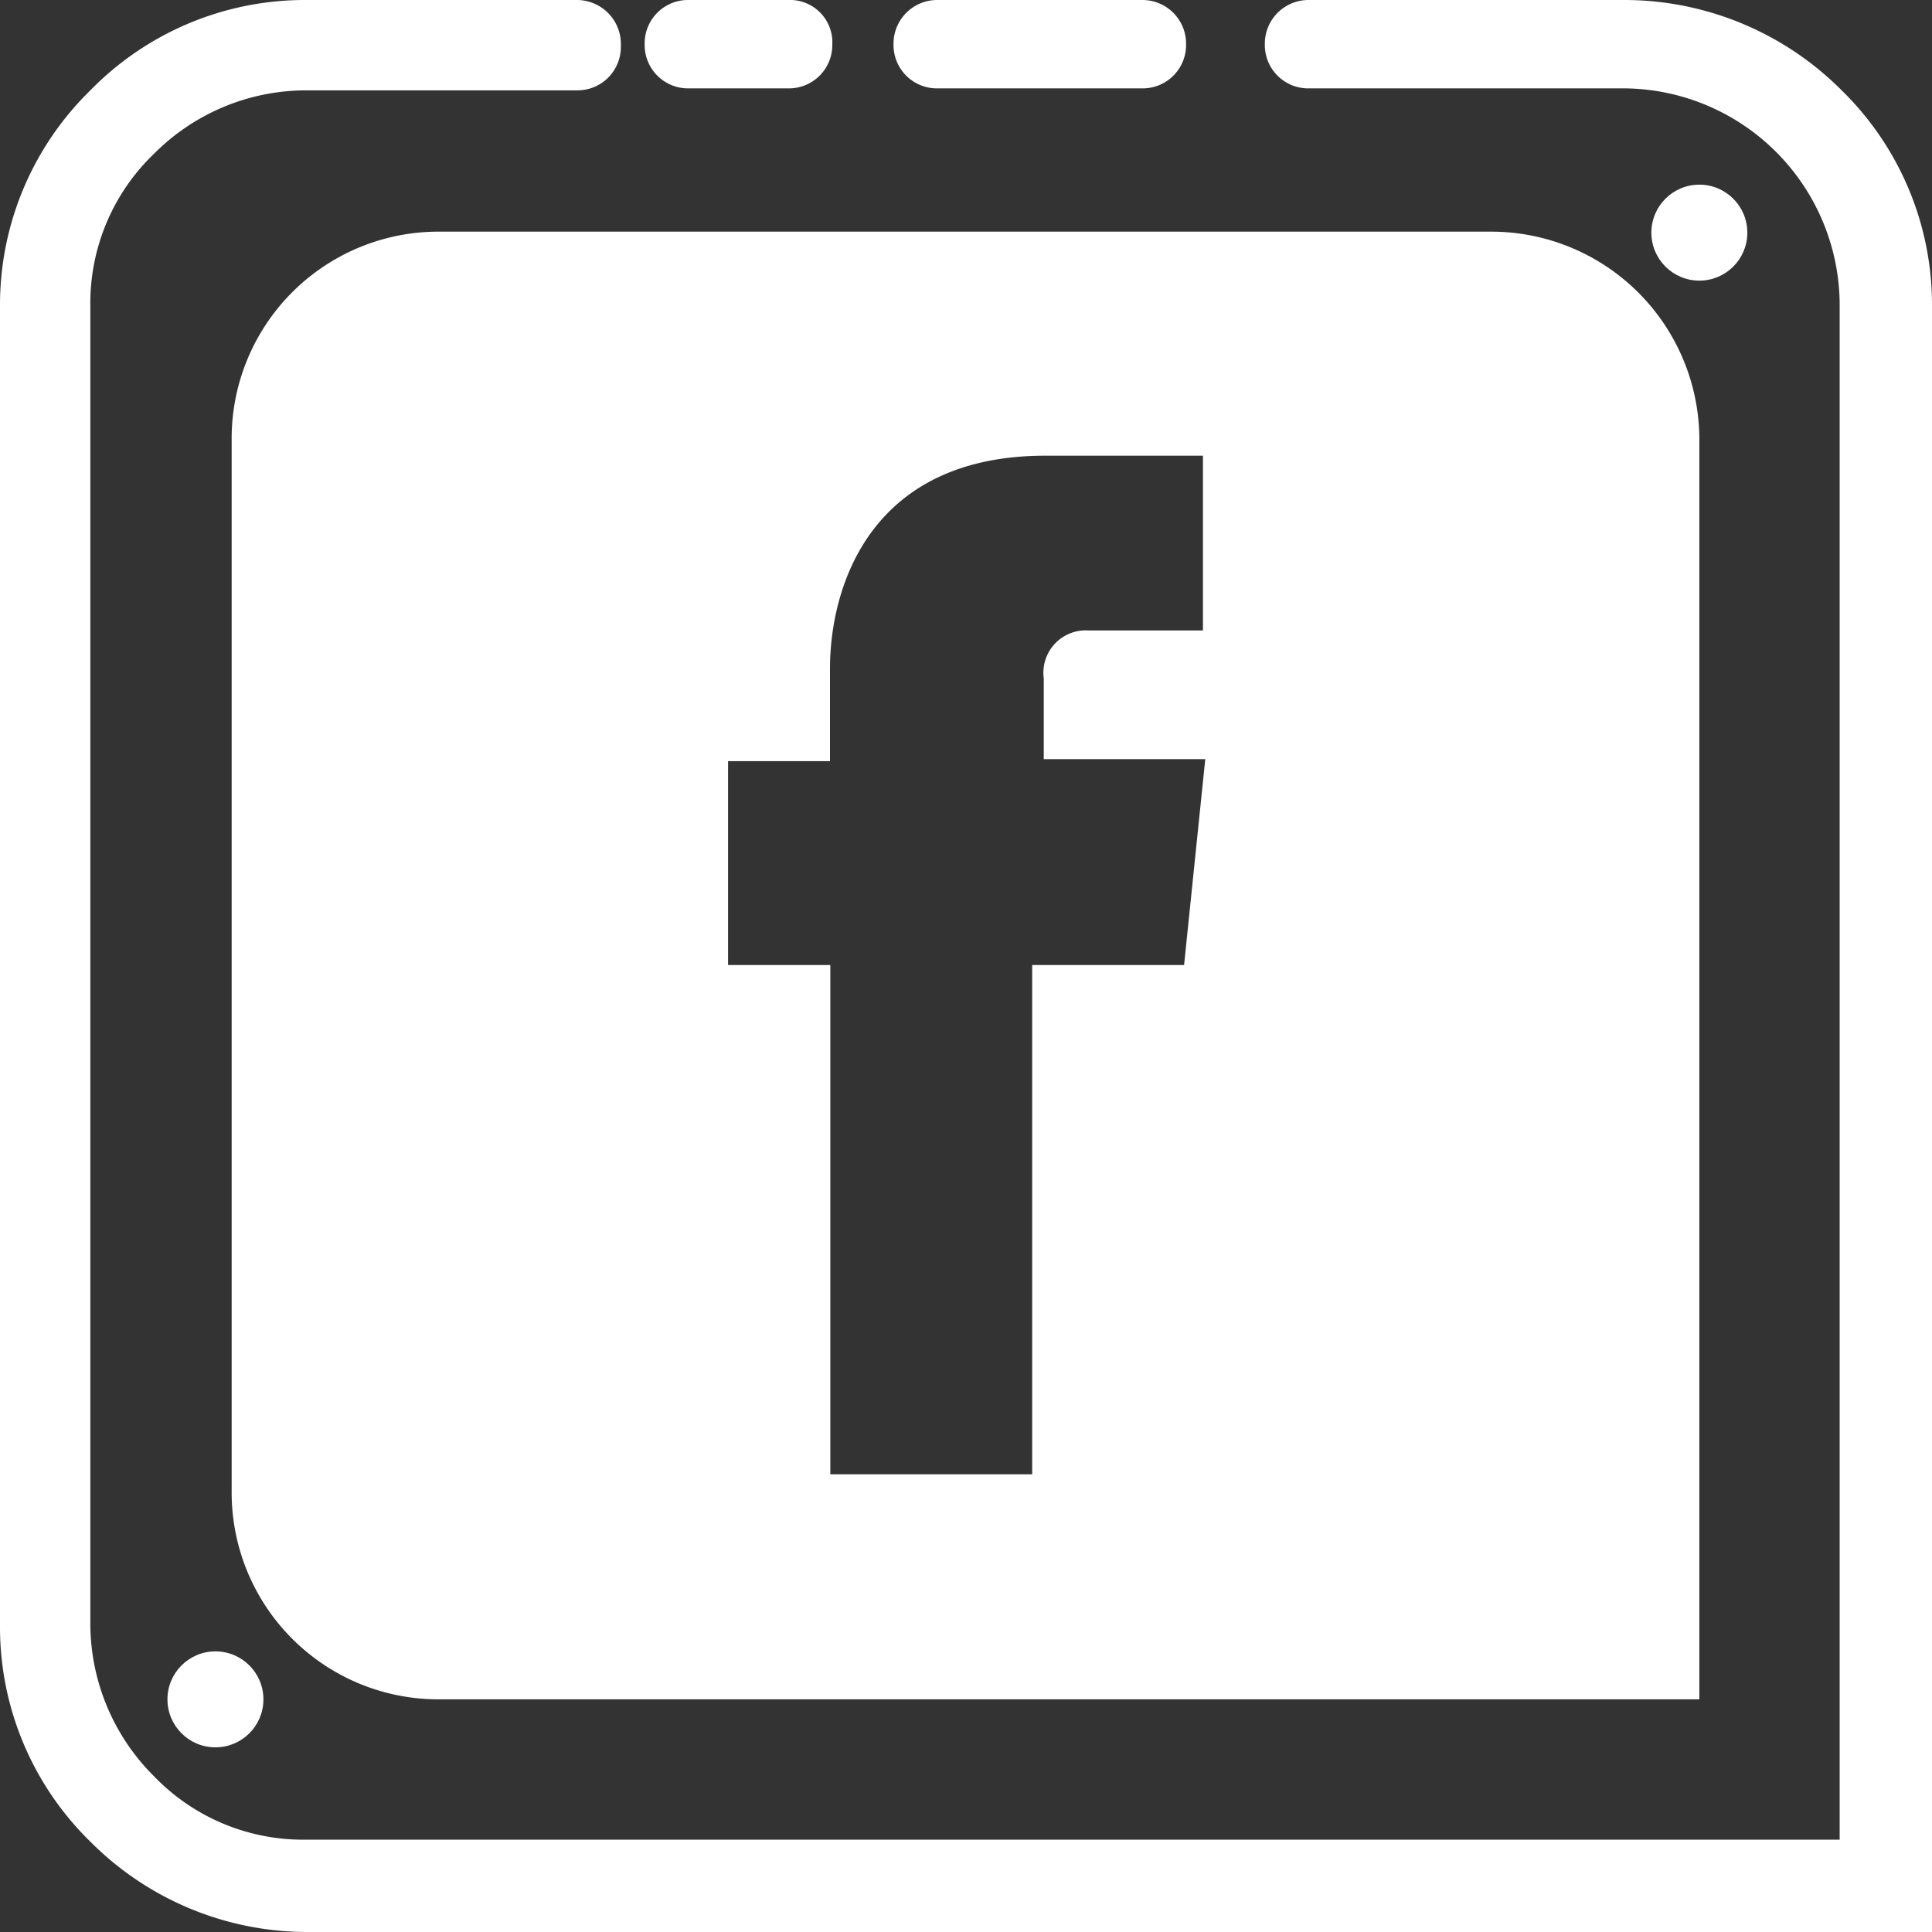 <svg xmlns="http://www.w3.org/2000/svg" viewBox="0 0 58.38 58.38"><rect x="0" y="0" width="58.38" height="58.38" fill="#333333" stroke="none"/><defs><style>.cls-1{fill:#fff;}</style></defs><title>ICON-FACE </title><g id="Capa_2" data-name="Capa 2"><g id="Capa_1-2" data-name="Capa 1"><path class="cls-1" d="M23.81,0h-3a1.31,1.31,0,0,0-1.33,1.34,1.31,1.31,0,0,0,1.33,1.33h3a1.31,1.31,0,0,0,1.34-1.33A1.28,1.28,0,0,0,23.81,0"/><path class="cls-1" d="M34.5,0H28.35A1.32,1.32,0,0,0,27,1.34a1.31,1.31,0,0,0,1.34,1.33H34.5a1.31,1.31,0,0,0,1.34-1.33A1.32,1.32,0,0,0,34.5,0"/><path class="cls-1" d="M17.43,0H9.24A9.06,9.06,0,0,0,2.73,2.73,9.06,9.06,0,0,0,0,9.24v39.9a9.06,9.06,0,0,0,2.73,6.51,9.25,9.25,0,0,0,6.51,2.73H58.38V9.24a9.06,9.06,0,0,0-2.73-6.51A9.27,9.27,0,0,0,49.14,0H39.56a1.32,1.32,0,0,0-1.34,1.34,1.31,1.31,0,0,0,1.34,1.33h9.52a6.56,6.56,0,0,1,6.51,6.51V55.59H9.24a6.25,6.25,0,0,1-4.59-1.92,6.51,6.51,0,0,1-1.92-4.59V9.24A6.25,6.25,0,0,1,4.65,4.65,6.49,6.49,0,0,1,9.24,2.73h8.19a1.31,1.31,0,0,0,1.33-1.34A1.33,1.33,0,0,0,17.43,0Z"/><circle class="cls-1" cx="51.35" cy="7.03" r="1.45"/><circle class="cls-1" cx="6.51" cy="51.35" r="1.45"/><path class="cls-1" d="M45.07,7H13.3A6.25,6.25,0,0,0,7,13.3V45.07a6.25,6.25,0,0,0,6.27,6.28H51.35v-38A6.29,6.29,0,0,0,45.07,7ZM35.78,29.16H31.19V44.55h-6.1V29.16H22V23h3.08V20.21c0-2.49,1.22-6.44,6.51-6.44h4.76v5.28H32.88a1.28,1.28,0,0,0-1.34,1.45v2.44h4.88Z"/></g></g></svg>